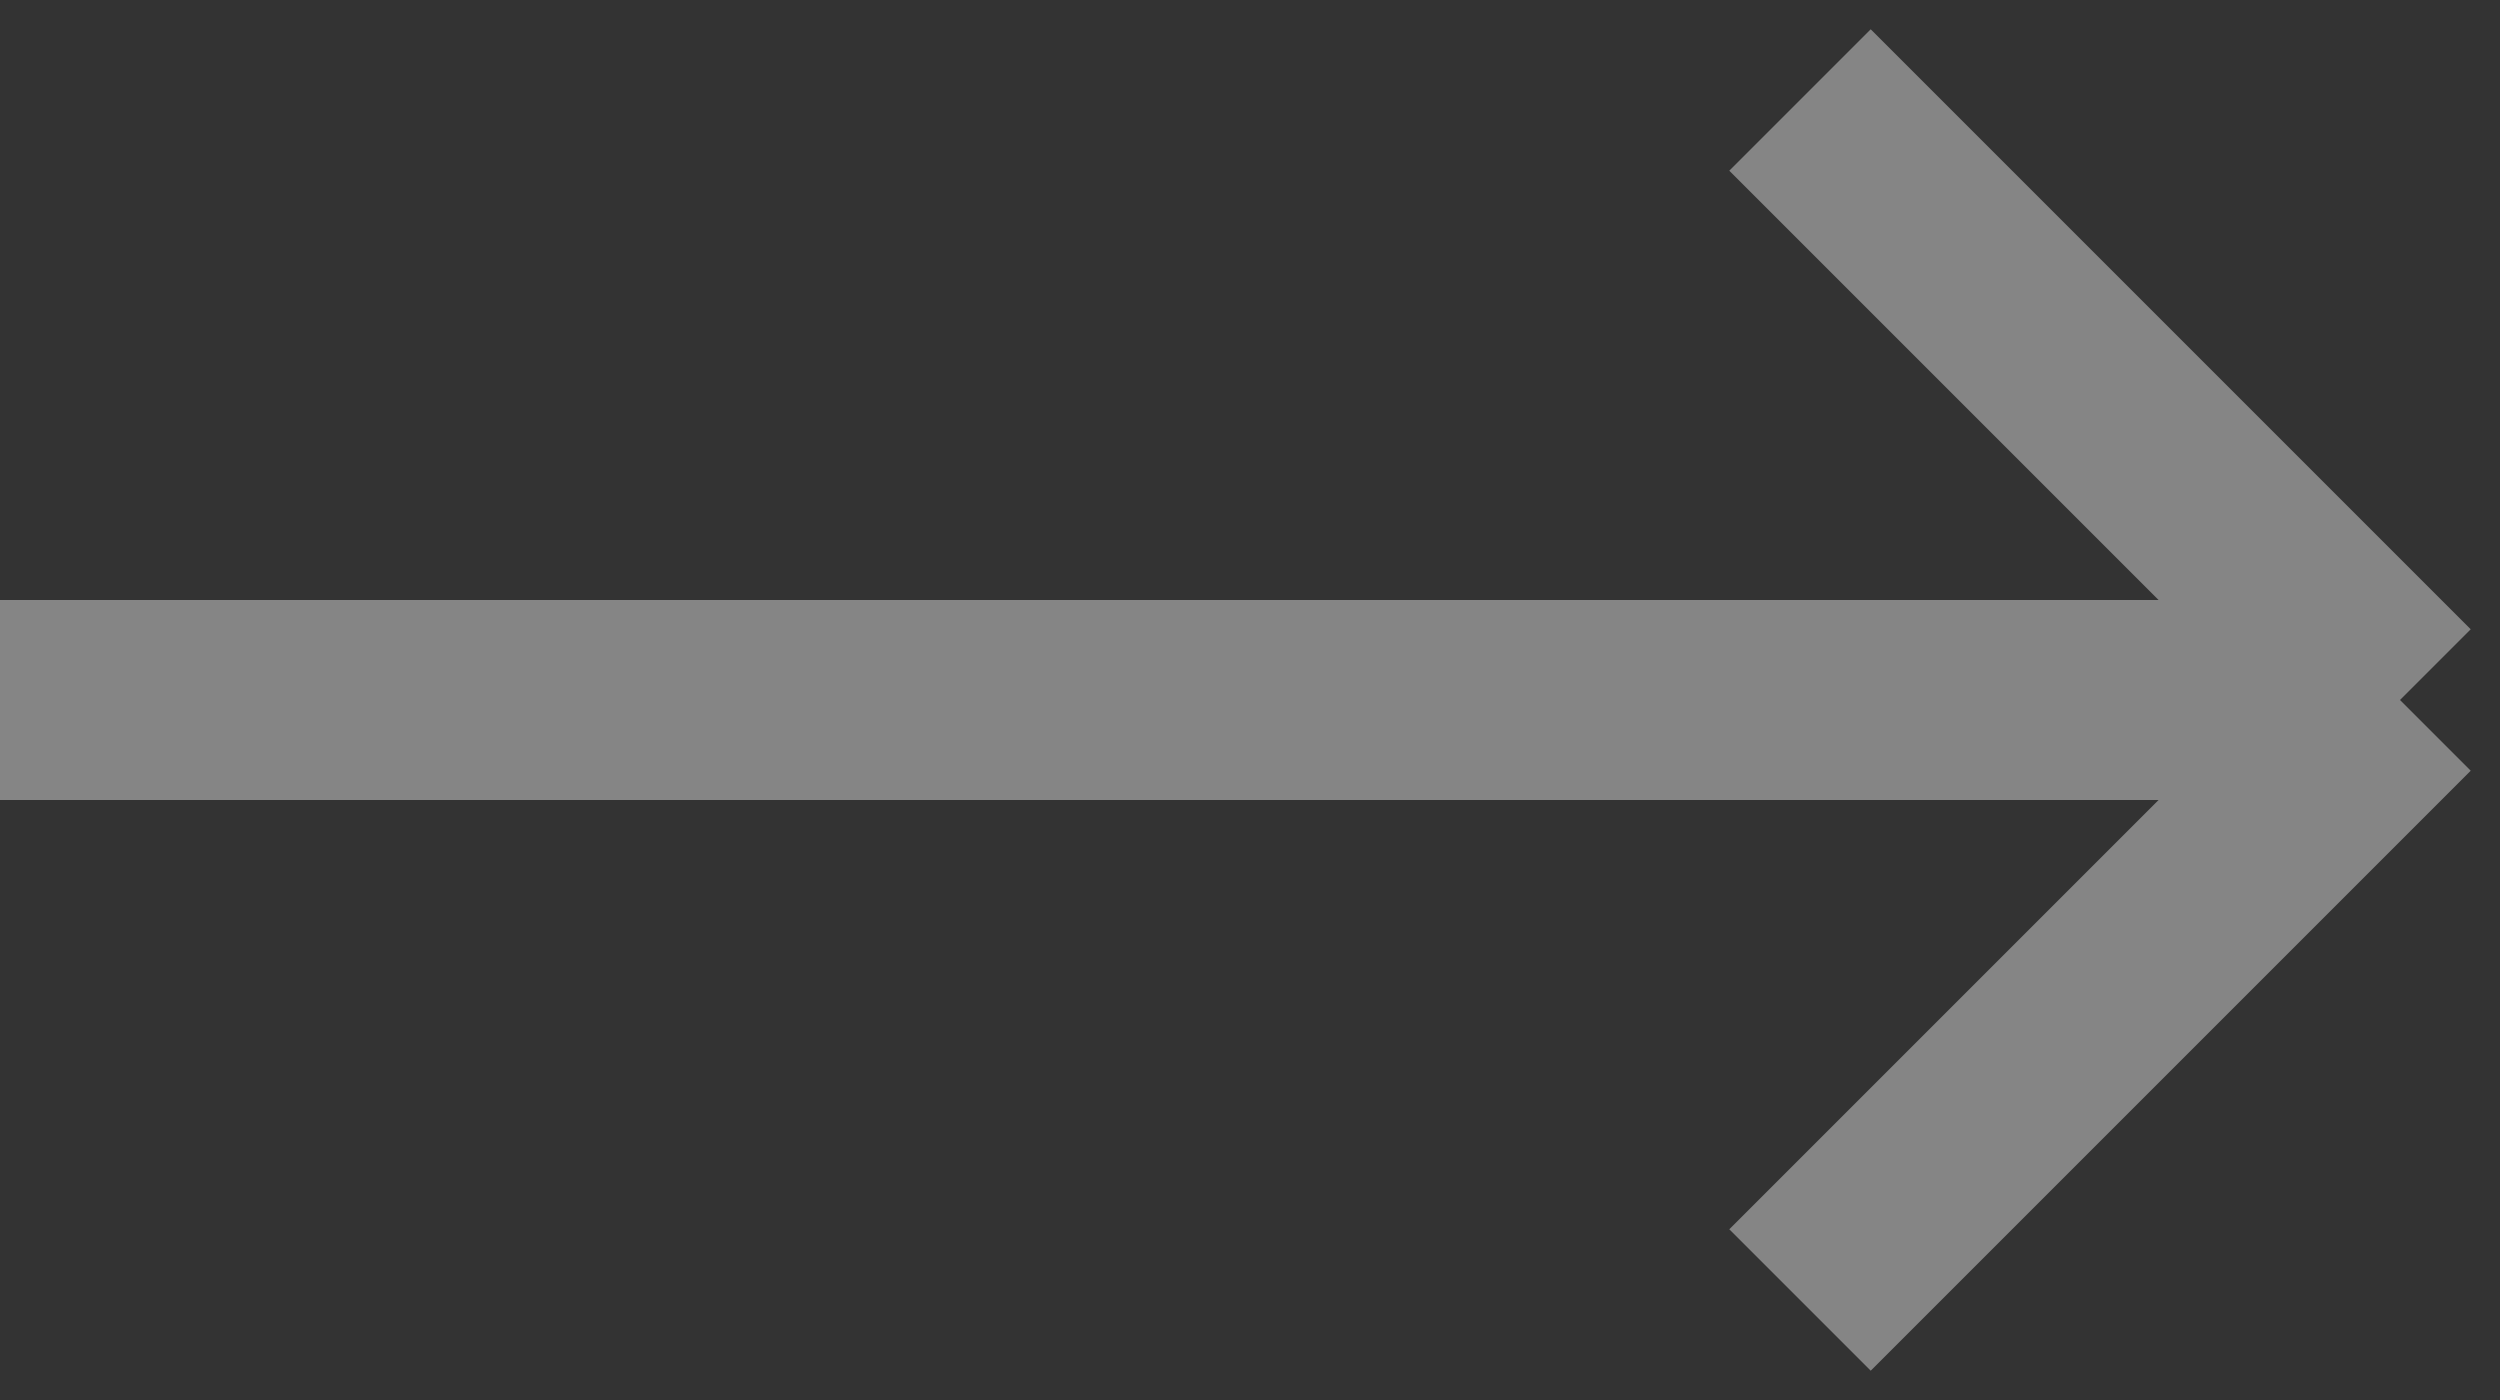 <svg width="25" height="14" viewBox="0 0 25 14" fill="none" xmlns="http://www.w3.org/2000/svg">
<rect x="0" y="0" width="25" height="14" fill="#333333" stroke="none"/>
<path opacity="0.4" d="M0 7H24M24 7L18 1M24 7L18 13" stroke="white" stroke-width="2" stroke-linejoin="round"/>
</svg>
